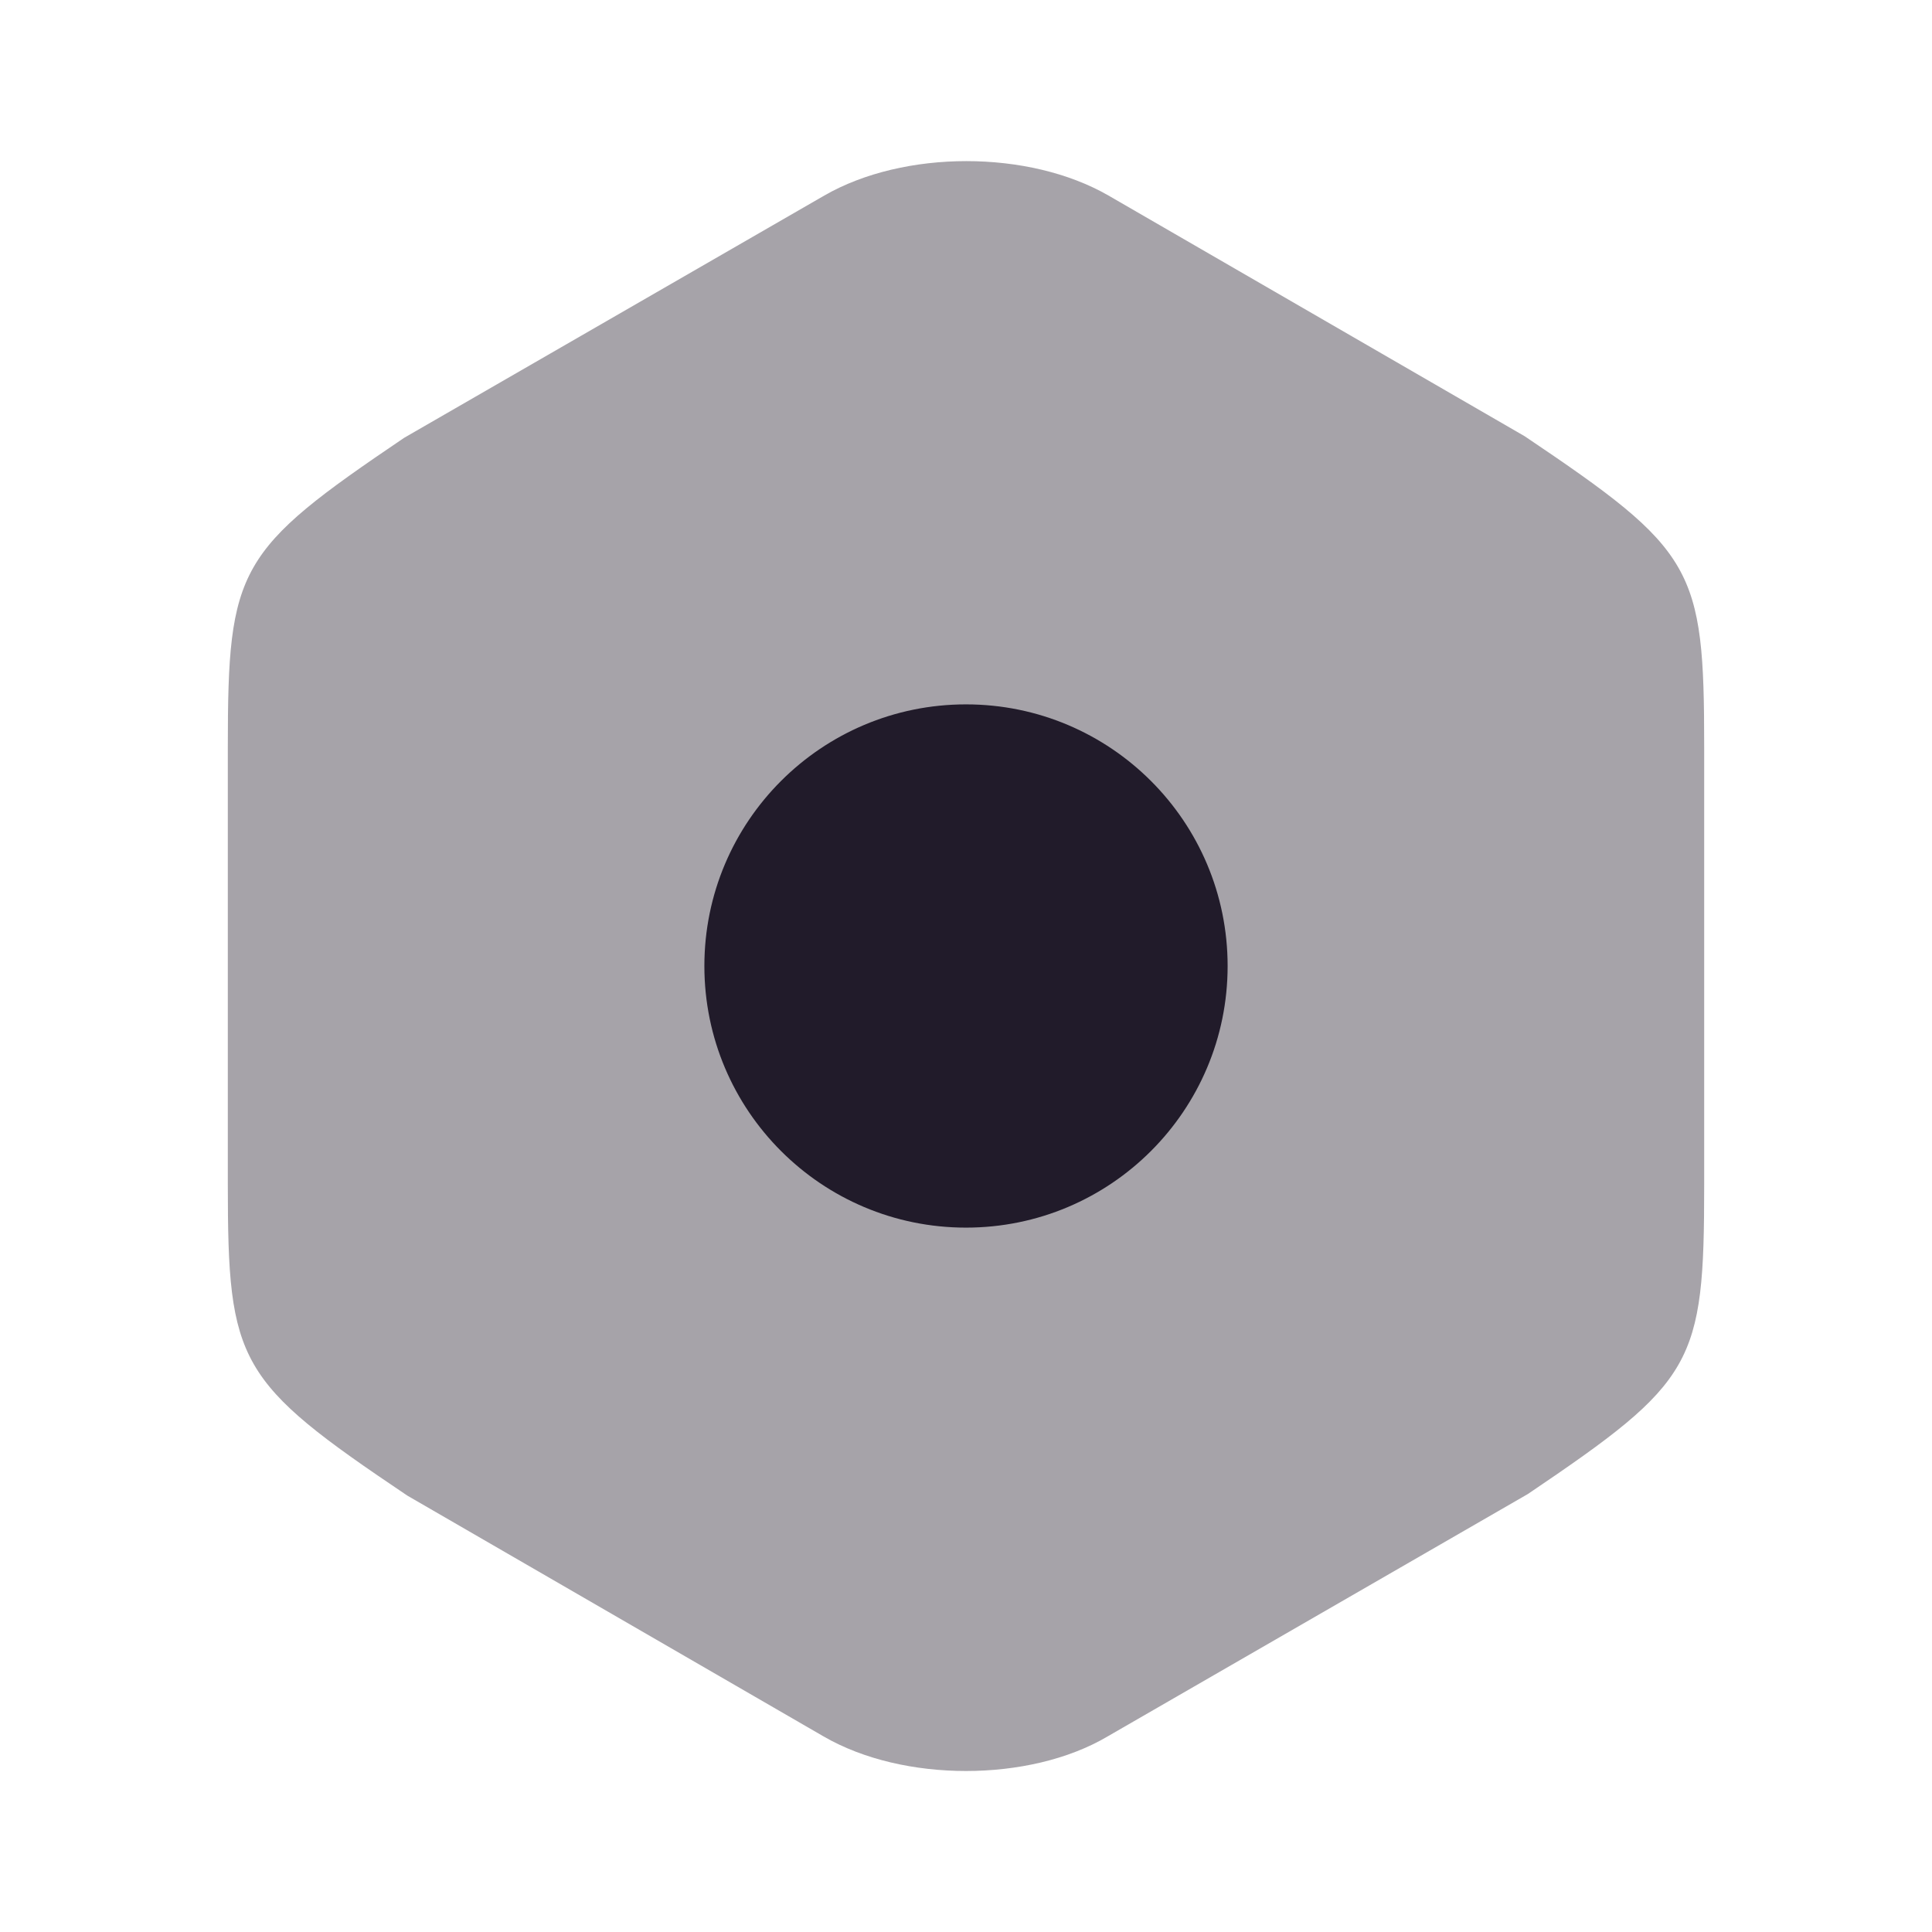 <svg width="24" height="24" viewBox="0 0 24 24" fill="none" xmlns="http://www.w3.org/2000/svg">
<path opacity="0.4" d="M18.94 5.419L13.77 2.429C12.78 1.859 11.23 1.859 10.24 2.429L5.02 5.439C2.95 6.839 2.83 7.049 2.83 9.279V14.71C2.83 16.939 2.95 17.16 5.06 18.579L10.23 21.57C10.73 21.86 11.37 22 12 22C12.63 22 13.27 21.86 13.76 21.57L18.98 18.559C21.05 17.16 21.17 16.95 21.17 14.72V9.279C21.17 7.049 21.05 6.839 18.94 5.419Z" fill="#211B2A"/>
<path d="M12 15.25C13.795 15.25 15.25 13.795 15.25 12C15.25 10.205 13.795 8.75 12 8.75C10.205 8.75 8.75 10.205 8.75 12C8.75 13.795 10.205 15.25 12 15.25Z" fill="#211B2A"/>
</svg>
